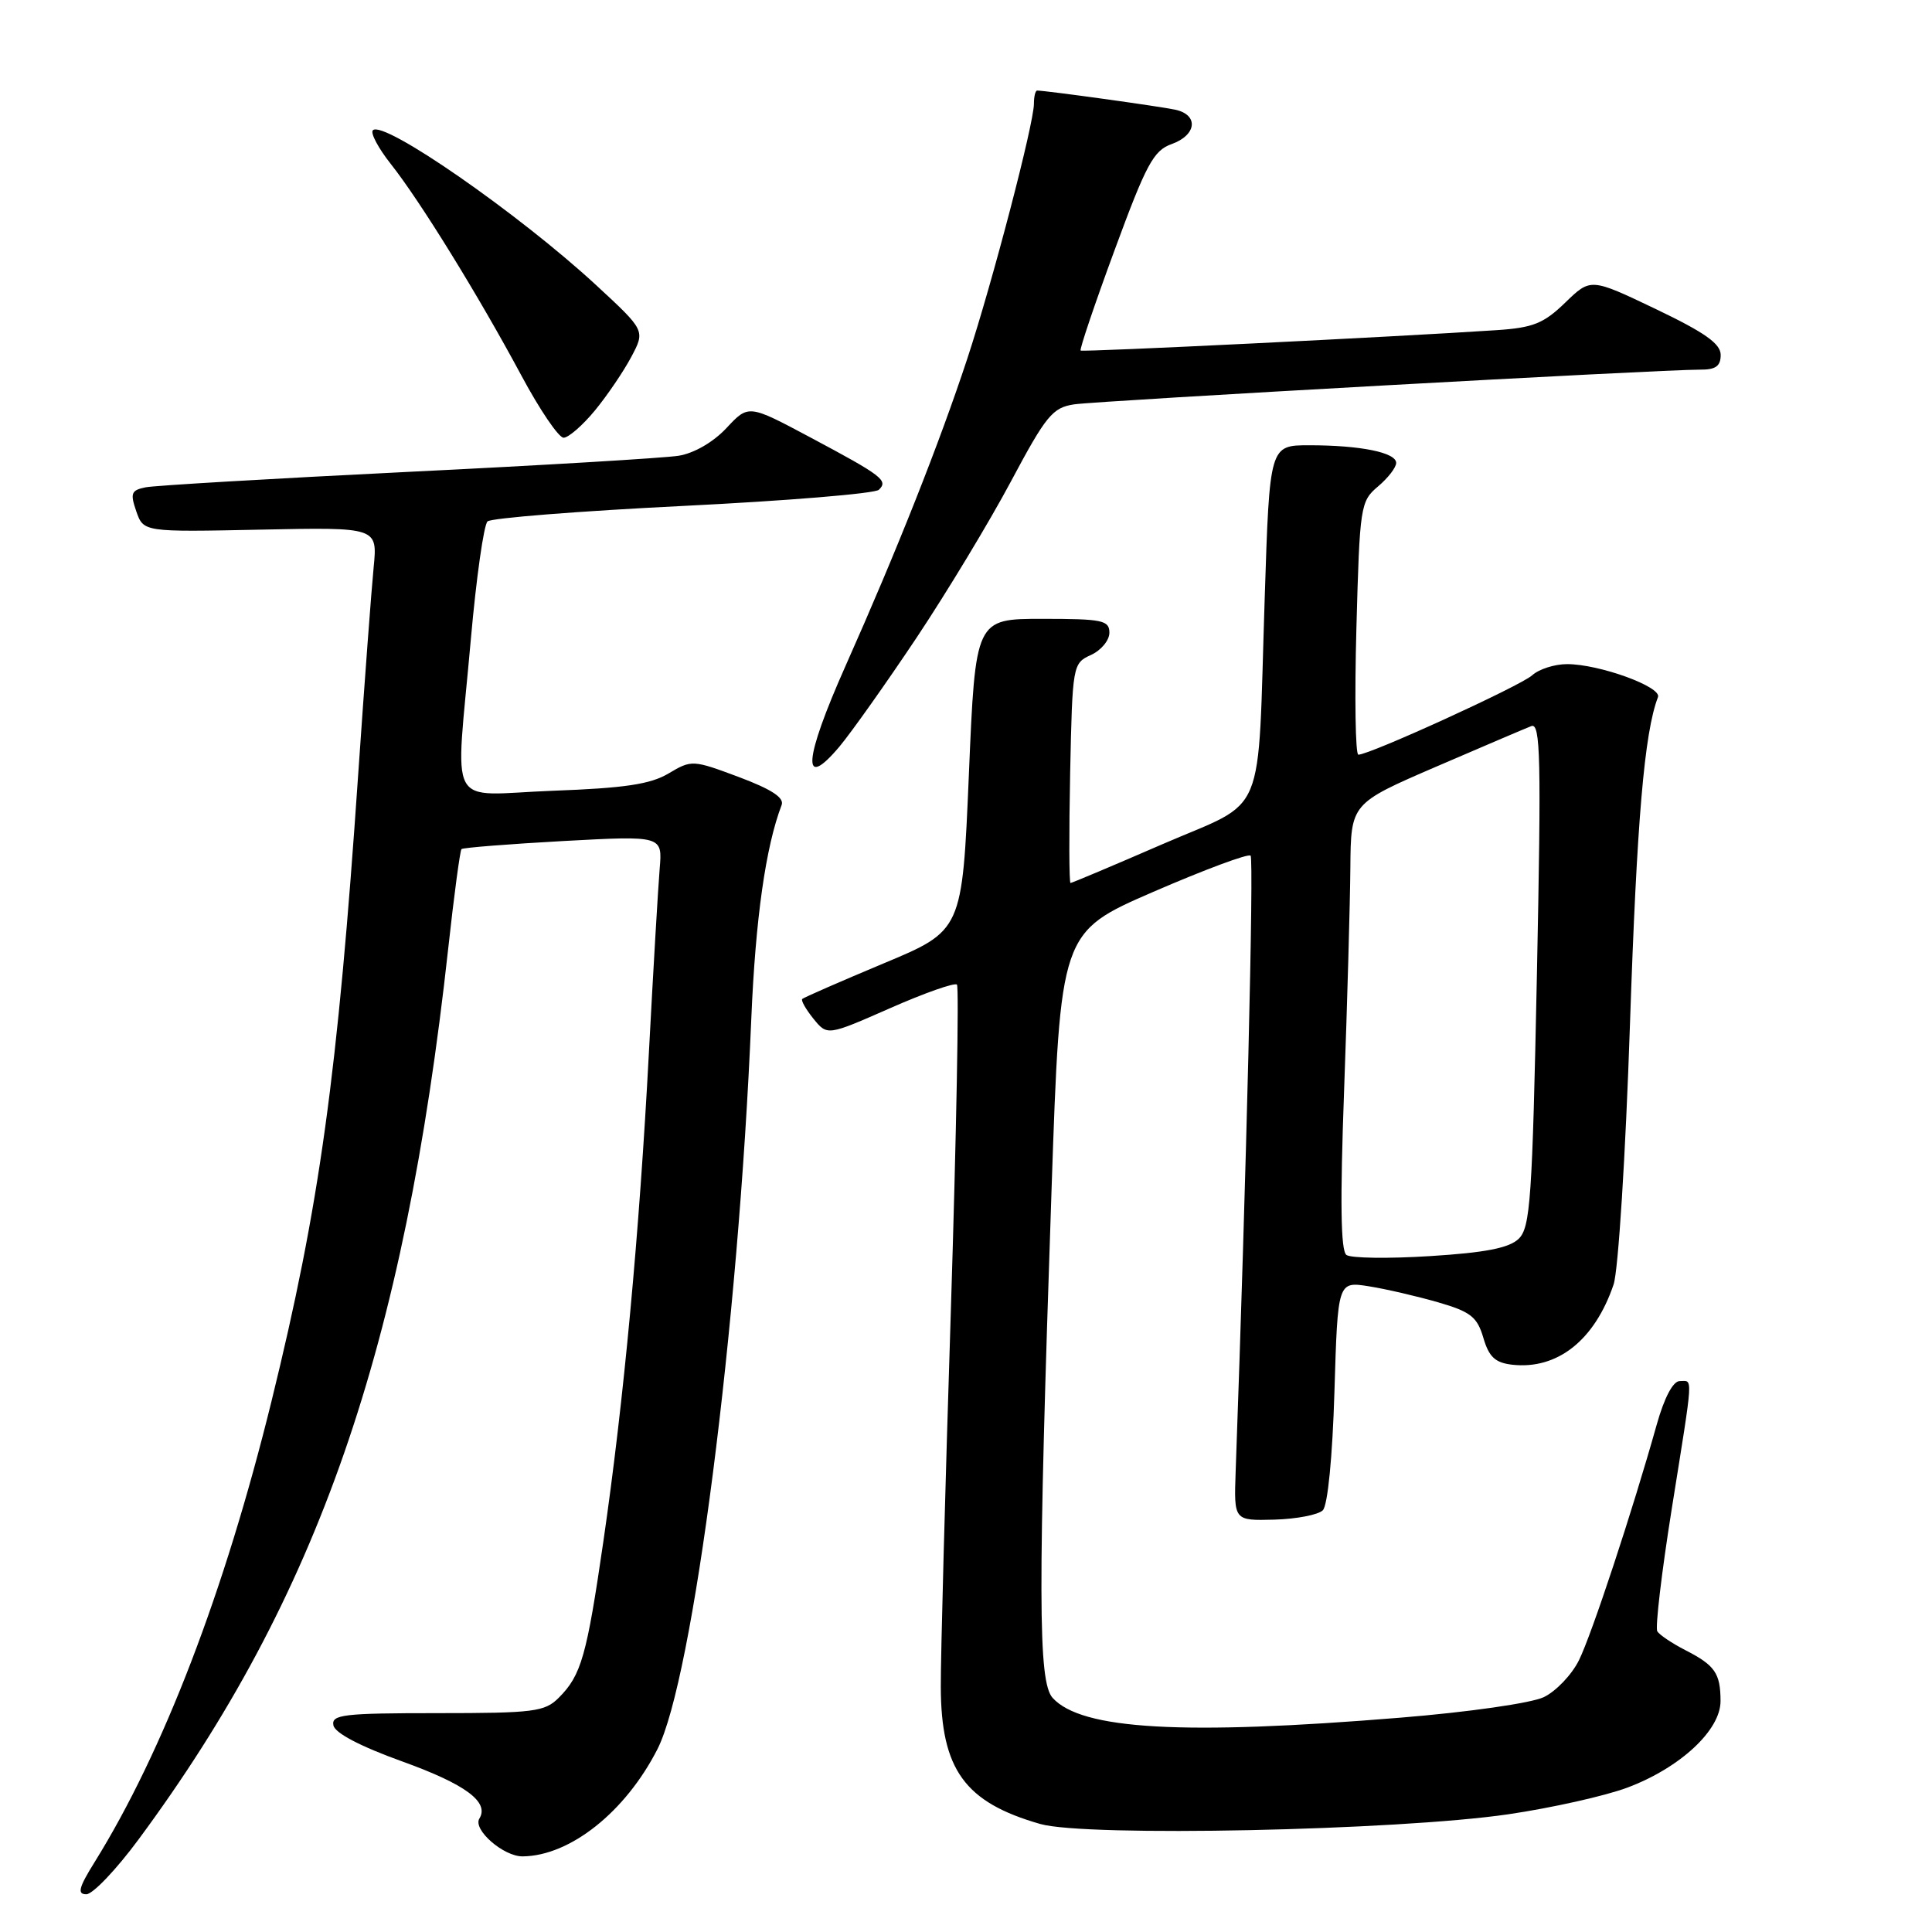 <?xml version="1.0" encoding="UTF-8" standalone="no"?>
<!DOCTYPE svg PUBLIC "-//W3C//DTD SVG 1.1//EN" "http://www.w3.org/Graphics/SVG/1.1/DTD/svg11.dtd" >
<svg xmlns="http://www.w3.org/2000/svg" xmlns:xlink="http://www.w3.org/1999/xlink" version="1.1" viewBox="0 0 256 256">
 <g >
 <path fill="currentColor"
d=" M 18.37 243.72 C 42.12 211.61 53.57 178.66 59.39 125.69 C 60.16 118.64 60.96 112.71 61.15 112.51 C 61.35 112.32 67.42 111.84 74.65 111.44 C 87.78 110.73 87.78 110.73 87.41 115.11 C 87.21 117.53 86.56 128.50 85.98 139.50 C 84.71 163.54 82.65 185.66 79.95 204.24 C 77.74 219.45 77.02 221.98 74.04 224.96 C 72.18 226.82 70.76 227.00 57.93 227.00 C 45.50 227.00 43.89 227.19 44.18 228.62 C 44.38 229.64 47.76 231.41 53.35 233.42 C 61.69 236.43 64.87 238.78 63.52 240.97 C 62.62 242.43 66.71 246.00 69.25 245.98 C 75.54 245.92 82.87 240.09 87.11 231.78 C 91.84 222.51 97.85 175.76 99.55 135.00 C 100.11 121.69 101.46 112.18 103.57 106.67 C 103.94 105.70 102.24 104.59 97.90 102.96 C 91.80 100.68 91.64 100.67 88.60 102.48 C 86.19 103.92 82.77 104.43 73.25 104.78 C 58.95 105.32 60.34 107.89 62.39 84.70 C 63.11 76.56 64.11 69.53 64.60 69.09 C 65.10 68.64 76.75 67.72 90.50 67.04 C 104.25 66.36 115.93 65.40 116.45 64.90 C 117.74 63.67 116.91 63.04 107.34 57.94 C 99.18 53.59 99.18 53.59 96.26 56.72 C 94.51 58.59 91.97 60.06 89.92 60.39 C 88.04 60.69 71.88 61.66 54.00 62.53 C 36.12 63.41 20.51 64.33 19.30 64.57 C 17.38 64.96 17.23 65.35 18.06 67.76 C 19.02 70.50 19.02 70.50 34.53 70.18 C 50.03 69.86 50.03 69.86 49.51 75.18 C 49.22 78.11 48.30 90.40 47.47 102.50 C 44.74 142.48 42.35 159.75 35.98 185.65 C 29.76 210.92 21.63 232.11 12.53 246.75 C 10.43 250.12 10.21 251.00 11.44 251.00 C 12.29 251.00 15.41 247.73 18.37 243.72 Z  M 199.87 240.40 C 205.57 239.56 212.66 237.98 215.63 236.87 C 222.62 234.25 228.01 229.25 227.98 225.38 C 227.97 221.71 227.24 220.66 223.31 218.65 C 221.56 217.75 219.89 216.63 219.60 216.16 C 219.31 215.68 220.17 208.37 221.52 199.90 C 224.43 181.68 224.35 183.00 222.57 183.00 C 221.69 183.00 220.53 185.19 219.53 188.75 C 216.30 200.26 210.91 216.58 209.22 219.99 C 208.27 221.91 206.17 224.11 204.56 224.88 C 202.92 225.67 194.55 226.87 185.56 227.60 C 156.77 229.96 143.30 229.20 139.48 224.98 C 137.54 222.83 137.51 211.33 139.34 157.51 C 140.50 123.52 140.50 123.52 152.83 118.17 C 159.61 115.23 165.41 113.07 165.71 113.38 C 166.16 113.83 165.14 156.02 163.73 195.00 C 163.50 201.50 163.50 201.50 168.84 201.36 C 171.78 201.28 174.68 200.72 175.28 200.12 C 175.93 199.47 176.56 193.07 176.82 184.40 C 177.26 169.79 177.26 169.79 181.38 170.44 C 183.65 170.80 187.77 171.76 190.55 172.56 C 194.87 173.81 195.73 174.49 196.55 177.26 C 197.29 179.80 198.12 180.57 200.36 180.83 C 206.35 181.51 211.30 177.60 213.81 170.20 C 214.43 168.37 215.40 153.04 215.98 135.70 C 216.89 108.73 217.88 97.08 219.69 92.37 C 220.21 91.01 211.91 88.00 207.65 88.00 C 206.00 88.00 203.92 88.66 203.02 89.48 C 201.48 90.88 181.51 100.00 179.99 100.00 C 179.60 100.00 179.48 92.46 179.73 83.25 C 180.17 67.05 180.26 66.43 182.59 64.46 C 183.92 63.34 185.00 61.94 185.00 61.34 C 185.00 59.96 180.27 59.00 173.49 59.00 C 168.23 59.00 168.23 59.00 167.58 79.25 C 166.60 109.23 168.03 105.79 154.03 111.86 C 147.52 114.69 142.03 117.00 141.85 117.00 C 141.66 117.00 141.64 110.46 141.80 102.46 C 142.10 88.12 142.14 87.89 144.55 86.79 C 145.90 86.18 147.00 84.85 147.00 83.84 C 147.00 82.19 146.08 82.00 138.13 82.00 C 129.25 82.00 129.25 82.00 128.38 102.65 C 127.50 123.31 127.50 123.31 117.07 127.66 C 111.34 130.06 106.49 132.18 106.30 132.37 C 106.11 132.56 106.78 133.74 107.78 134.98 C 109.62 137.25 109.62 137.25 117.94 133.59 C 122.52 131.57 126.50 130.17 126.80 130.47 C 127.09 130.76 126.73 150.24 125.99 173.75 C 125.24 197.26 124.64 219.65 124.66 223.50 C 124.69 234.49 127.84 238.83 137.85 241.69 C 143.91 243.42 185.08 242.56 199.87 240.40 Z  M 121.45 84.50 C 125.48 78.45 131.11 69.13 133.96 63.78 C 138.61 55.06 139.47 54.01 142.32 53.58 C 145.56 53.10 220.24 48.95 225.25 48.98 C 227.33 49.00 228.00 48.52 228.00 47.03 C 228.00 45.54 225.90 44.06 219.38 40.94 C 210.77 36.83 210.77 36.83 207.40 40.10 C 204.54 42.87 203.14 43.43 198.26 43.75 C 184.90 44.64 143.47 46.67 143.19 46.45 C 143.02 46.32 145.04 40.33 147.69 33.14 C 151.88 21.75 152.85 19.94 155.25 19.09 C 158.57 17.90 158.86 15.23 155.75 14.54 C 153.79 14.11 138.59 12.00 137.43 12.00 C 137.19 12.00 137.00 12.79 137.00 13.75 C 136.99 16.41 131.52 37.35 128.18 47.50 C 124.49 58.70 118.84 72.96 112.05 88.21 C 106.49 100.70 106.16 104.94 111.23 98.93 C 112.81 97.04 117.41 90.55 121.45 84.50 Z  M 78.83 54.39 C 80.46 52.41 82.63 49.21 83.65 47.29 C 85.50 43.80 85.50 43.80 79.00 37.79 C 68.76 28.33 50.80 15.86 49.41 17.26 C 49.05 17.61 50.13 19.64 51.80 21.75 C 55.67 26.64 63.38 39.13 69.08 49.75 C 71.51 54.29 74.03 58.00 74.68 58.00 C 75.32 58.00 77.19 56.38 78.83 54.39 Z  M 178.41 166.29 C 177.65 165.73 177.56 159.27 178.10 144.50 C 178.52 132.95 178.89 119.67 178.93 114.98 C 179.00 106.47 179.00 106.47 190.25 101.61 C 196.44 98.94 202.14 96.51 202.91 96.21 C 204.13 95.74 204.23 100.48 203.65 129.07 C 203.04 158.91 202.78 162.65 201.23 164.15 C 199.96 165.37 196.83 165.98 189.50 166.44 C 184.00 166.79 179.01 166.72 178.41 166.29 Z "/>
</g>
</svg>